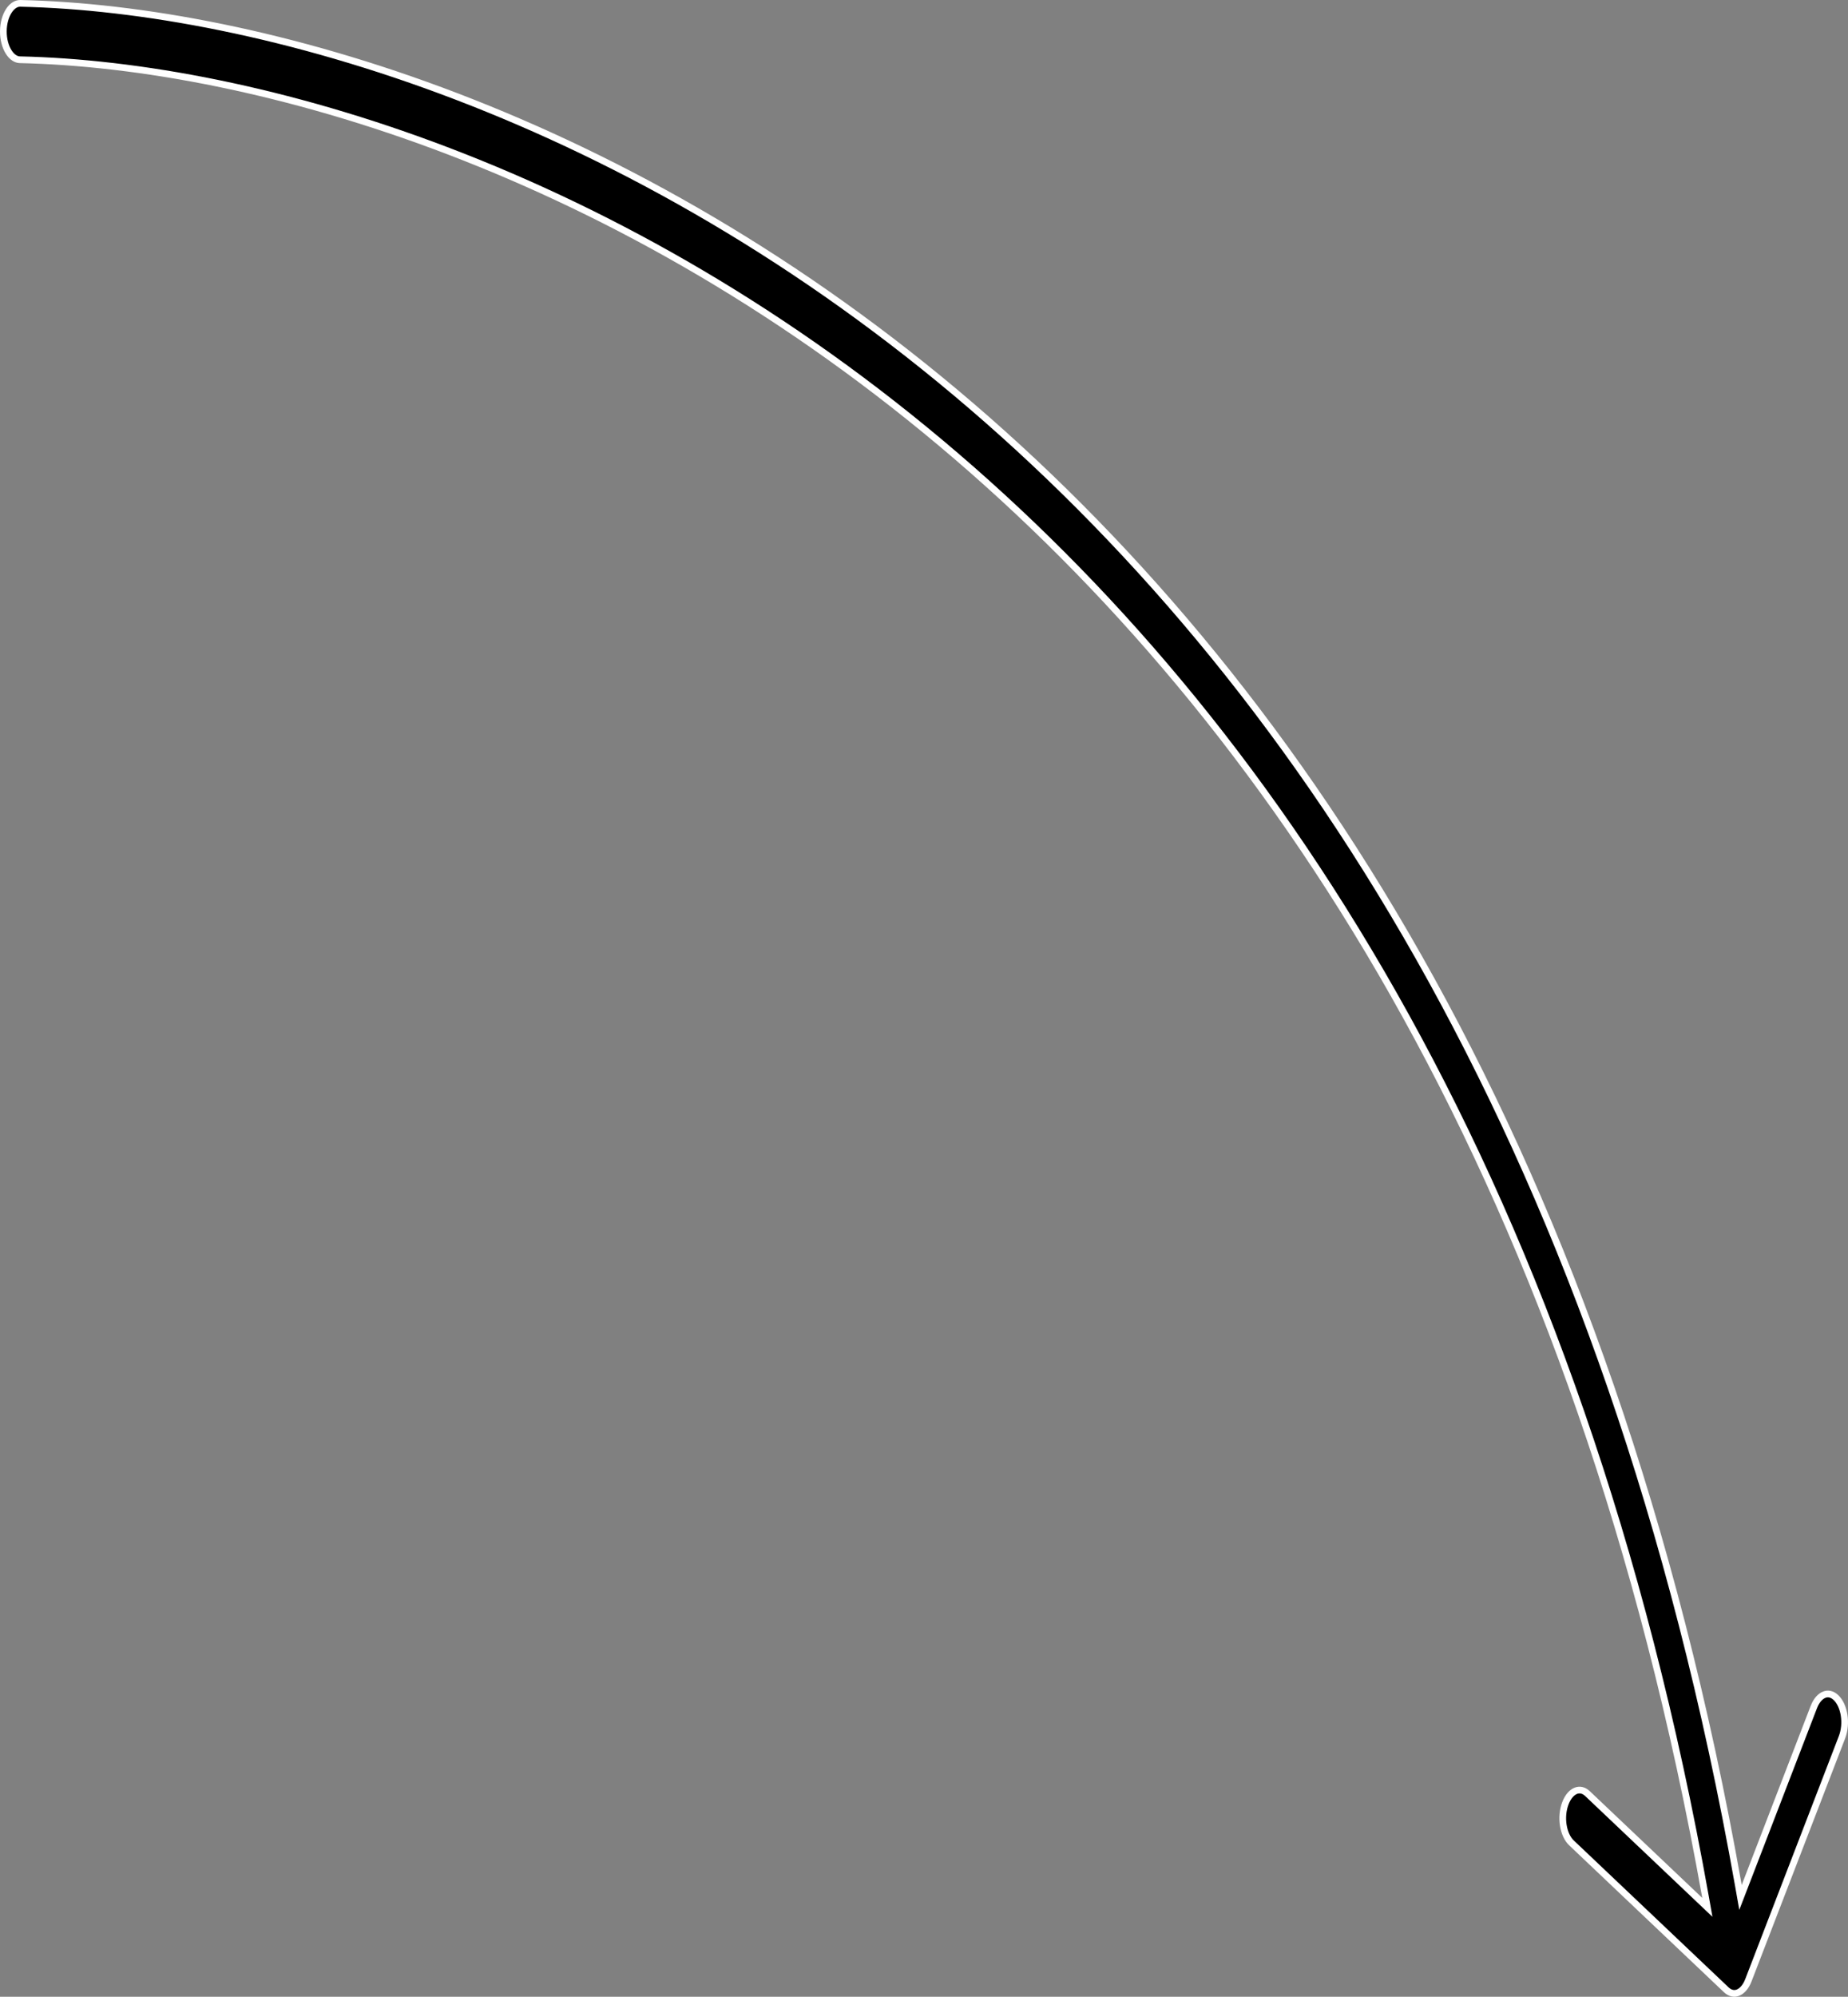 <svg width="551" height="595" viewBox="0 0 551 595" fill="none" xmlns="http://www.w3.org/2000/svg">
<rect x="0" y="0" width="551" height="595" fill="#808080" stroke="none"/>
<path d="M518.322 561.877L518.948 565.414L520.24 562.062L540.811 508.681C541.601 506.63 542.787 505.433 543.933 504.989C545.021 504.569 546.25 504.757 547.419 505.865C548.626 507.011 549.492 508.896 549.837 511.091C550.18 513.273 549.988 515.65 549.202 517.69L521.297 590.101C520.507 592.152 519.321 593.35 518.175 593.793C517.087 594.214 515.858 594.026 514.689 592.917L468.533 549.14C467.325 547.994 466.459 546.109 466.114 543.914C465.771 541.732 465.963 539.355 466.75 537.315C467.54 535.264 468.725 534.067 469.872 533.624C470.96 533.203 472.189 533.391 473.357 534.499L506.859 566.274L509.065 568.366L508.532 565.373C470.951 354.408 382.355 219.41 285.369 136.125C184.889 49.841 75.684 19.357 5.93 17.803C4.732 17.776 3.509 16.984 2.546 15.428C1.59 13.886 0.979 11.712 1.001 9.277C1.023 6.842 1.673 4.701 2.652 3.208C3.638 1.706 4.863 0.974 6.056 1.001C76.992 2.581 187.727 33.477 289.821 121.148C388.785 206.13 479.893 344.734 518.322 561.877Z" fill="black" stroke="white" stroke-width="2"/>
</svg>
